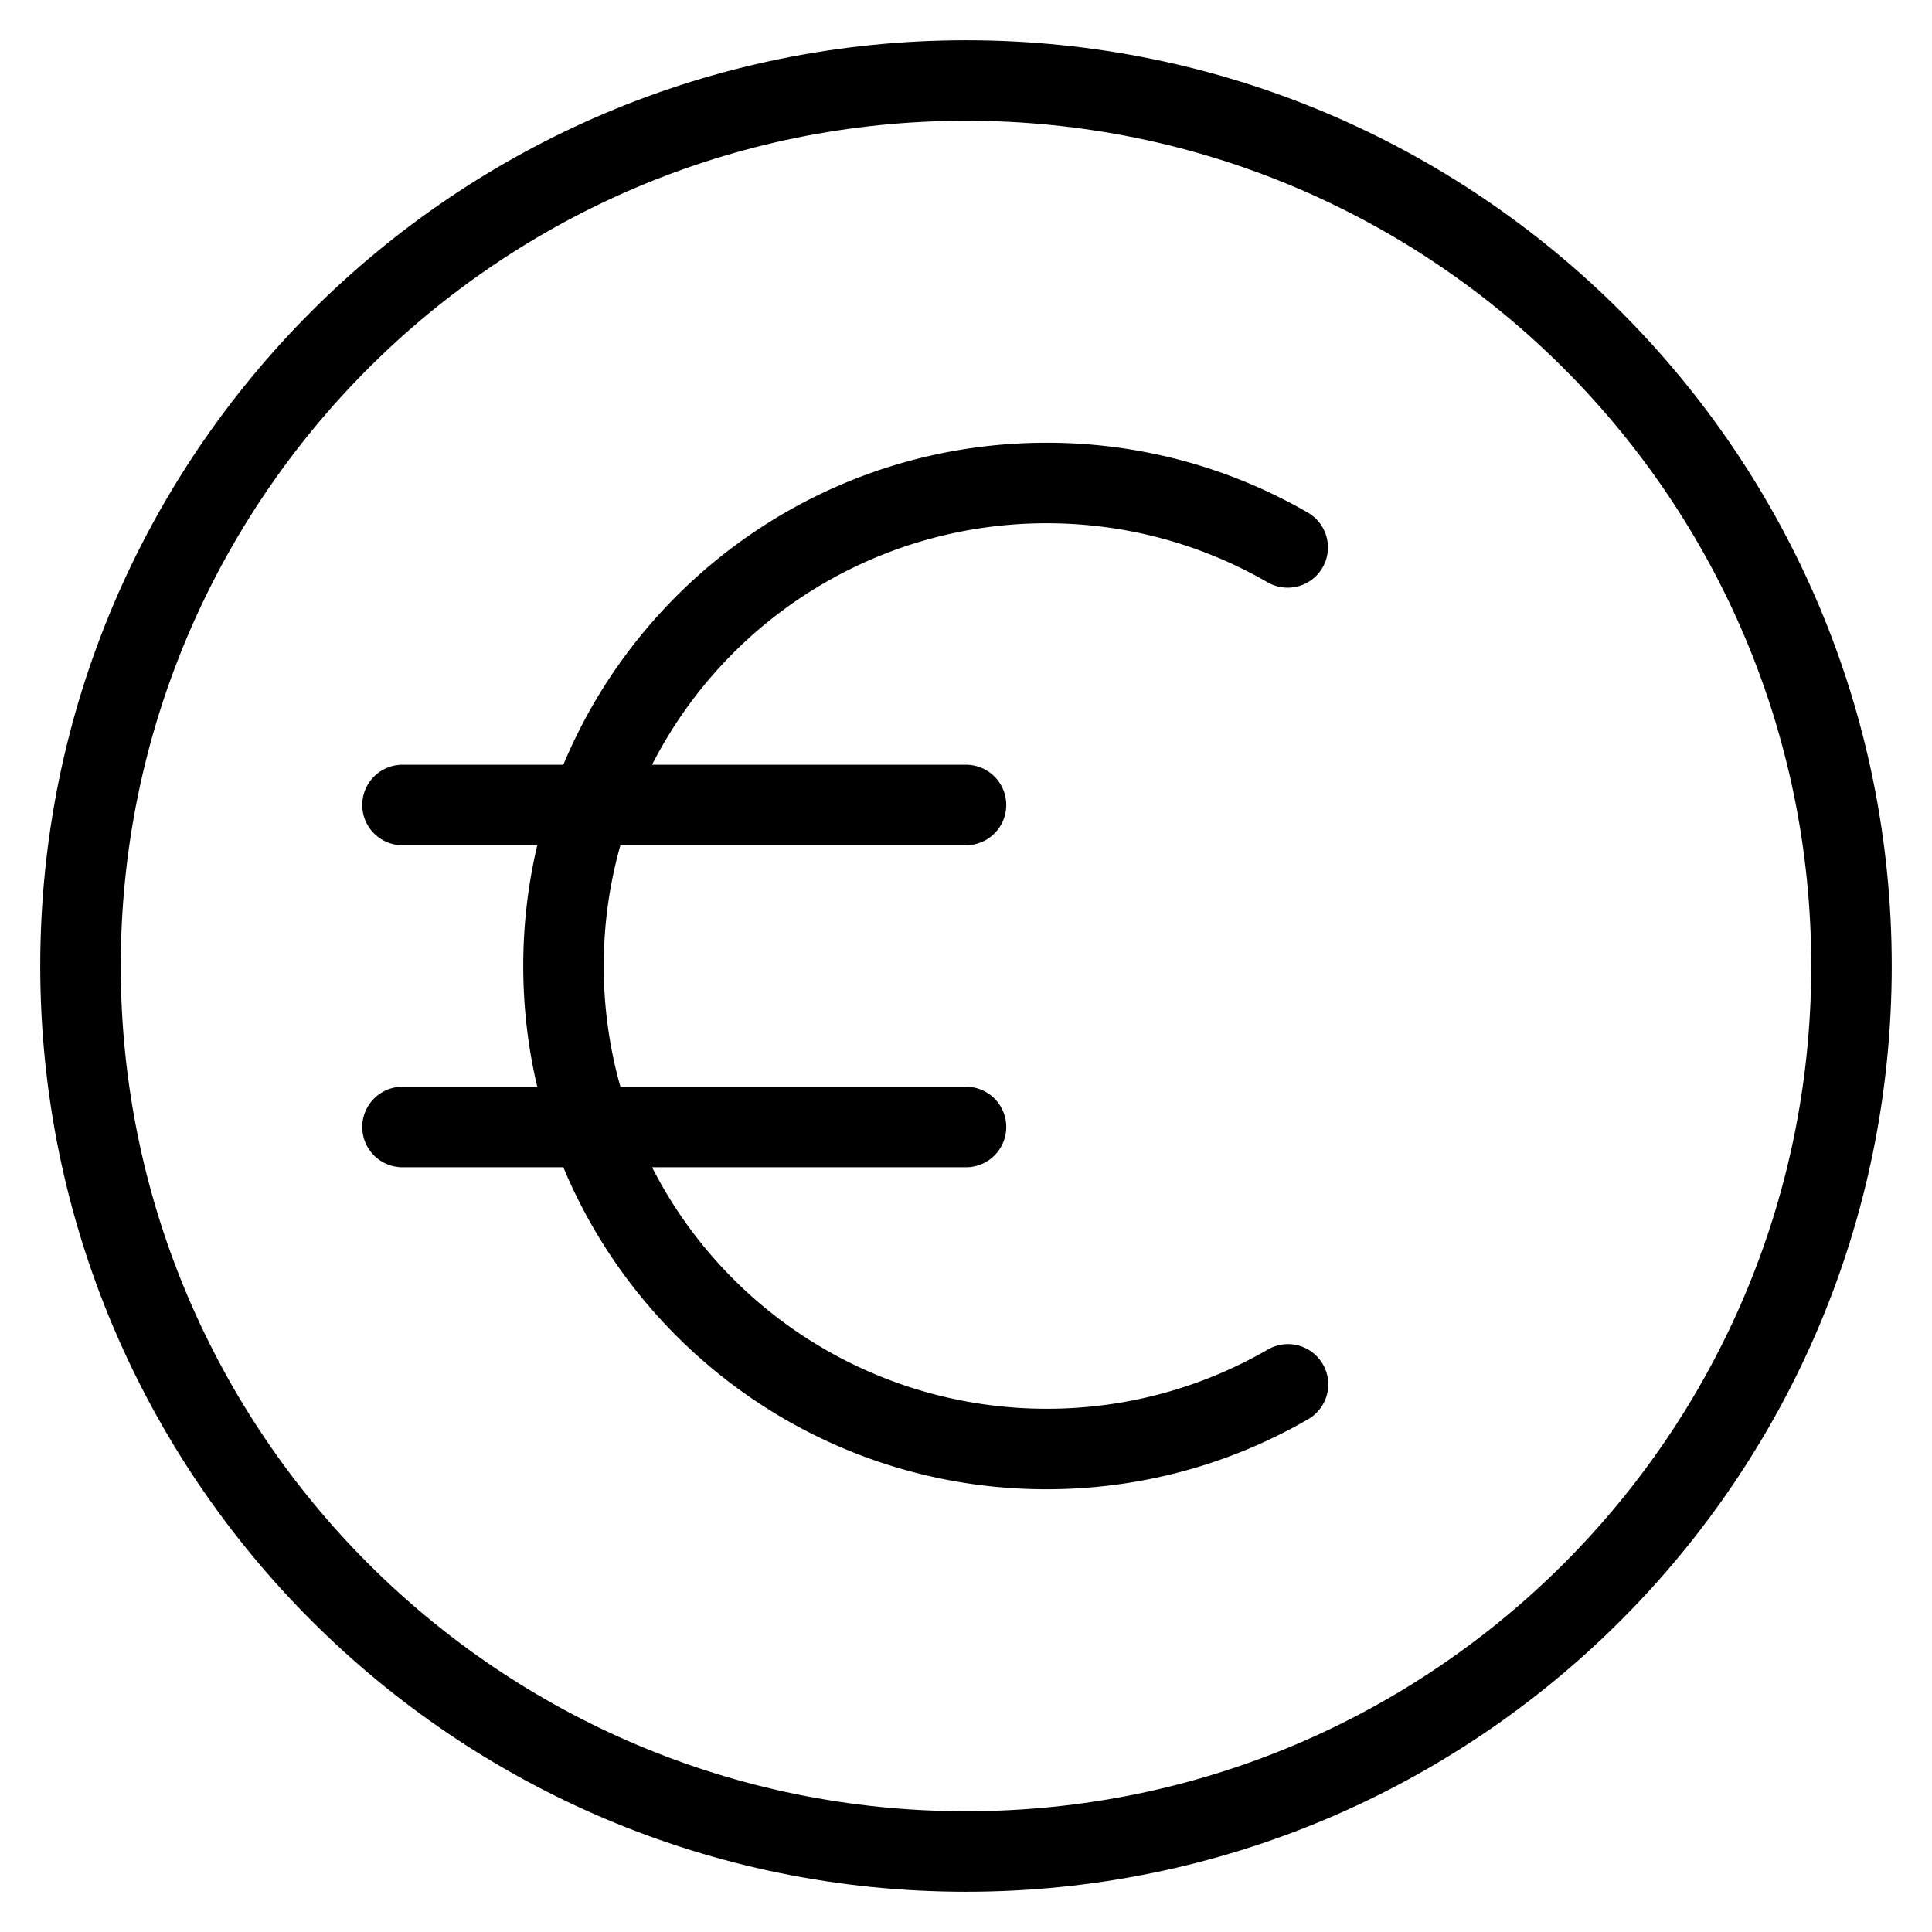 <svg width="48" height="48" viewBox="0 0 48 48" xmlns="http://www.w3.org/2000/svg" class="icon icon-euro-lg" aria-hidden="true" focusable="false" fill="currentColor"><path d="M15 24a11 11 0 0 1 .414-3H24a1 1 0 1 0 0-2h-7.8a11 11 0 0 1 9.8-6c2.005 0 3.88.535 5.498 1.47a1 1 0 0 0 1-1.732A12.948 12.948 0 0 0 26 11c-5.407 0-10.044 3.302-12.004 8H10a1 1 0 1 0 0 2h3.348A13.036 13.036 0 0 0 13 24c0 1.032.12 2.037.348 3H10a1 1 0 1 0 0 2h3.996c1.96 4.698 6.597 8 12.004 8 2.366 0 4.588-.633 6.501-1.74a1 1 0 0 0-1.002-1.731A10.934 10.934 0 0 1 26 35a11 11 0 0 1-9.8-6H24a1 1 0 1 0 0-2h-8.586A11.01 11.01 0 0 1 15 24Z"/><path fill-rule="evenodd" clip-rule="evenodd" d="M24 1C11.297 1 1 11.297 1 24s10.297 23 23 23 23-10.297 23-23S36.703 1 24 1ZM3 24C3 12.402 12.402 3 24 3s21 9.402 21 21-9.402 21-21 21S3 35.598 3 24Z"/></svg>